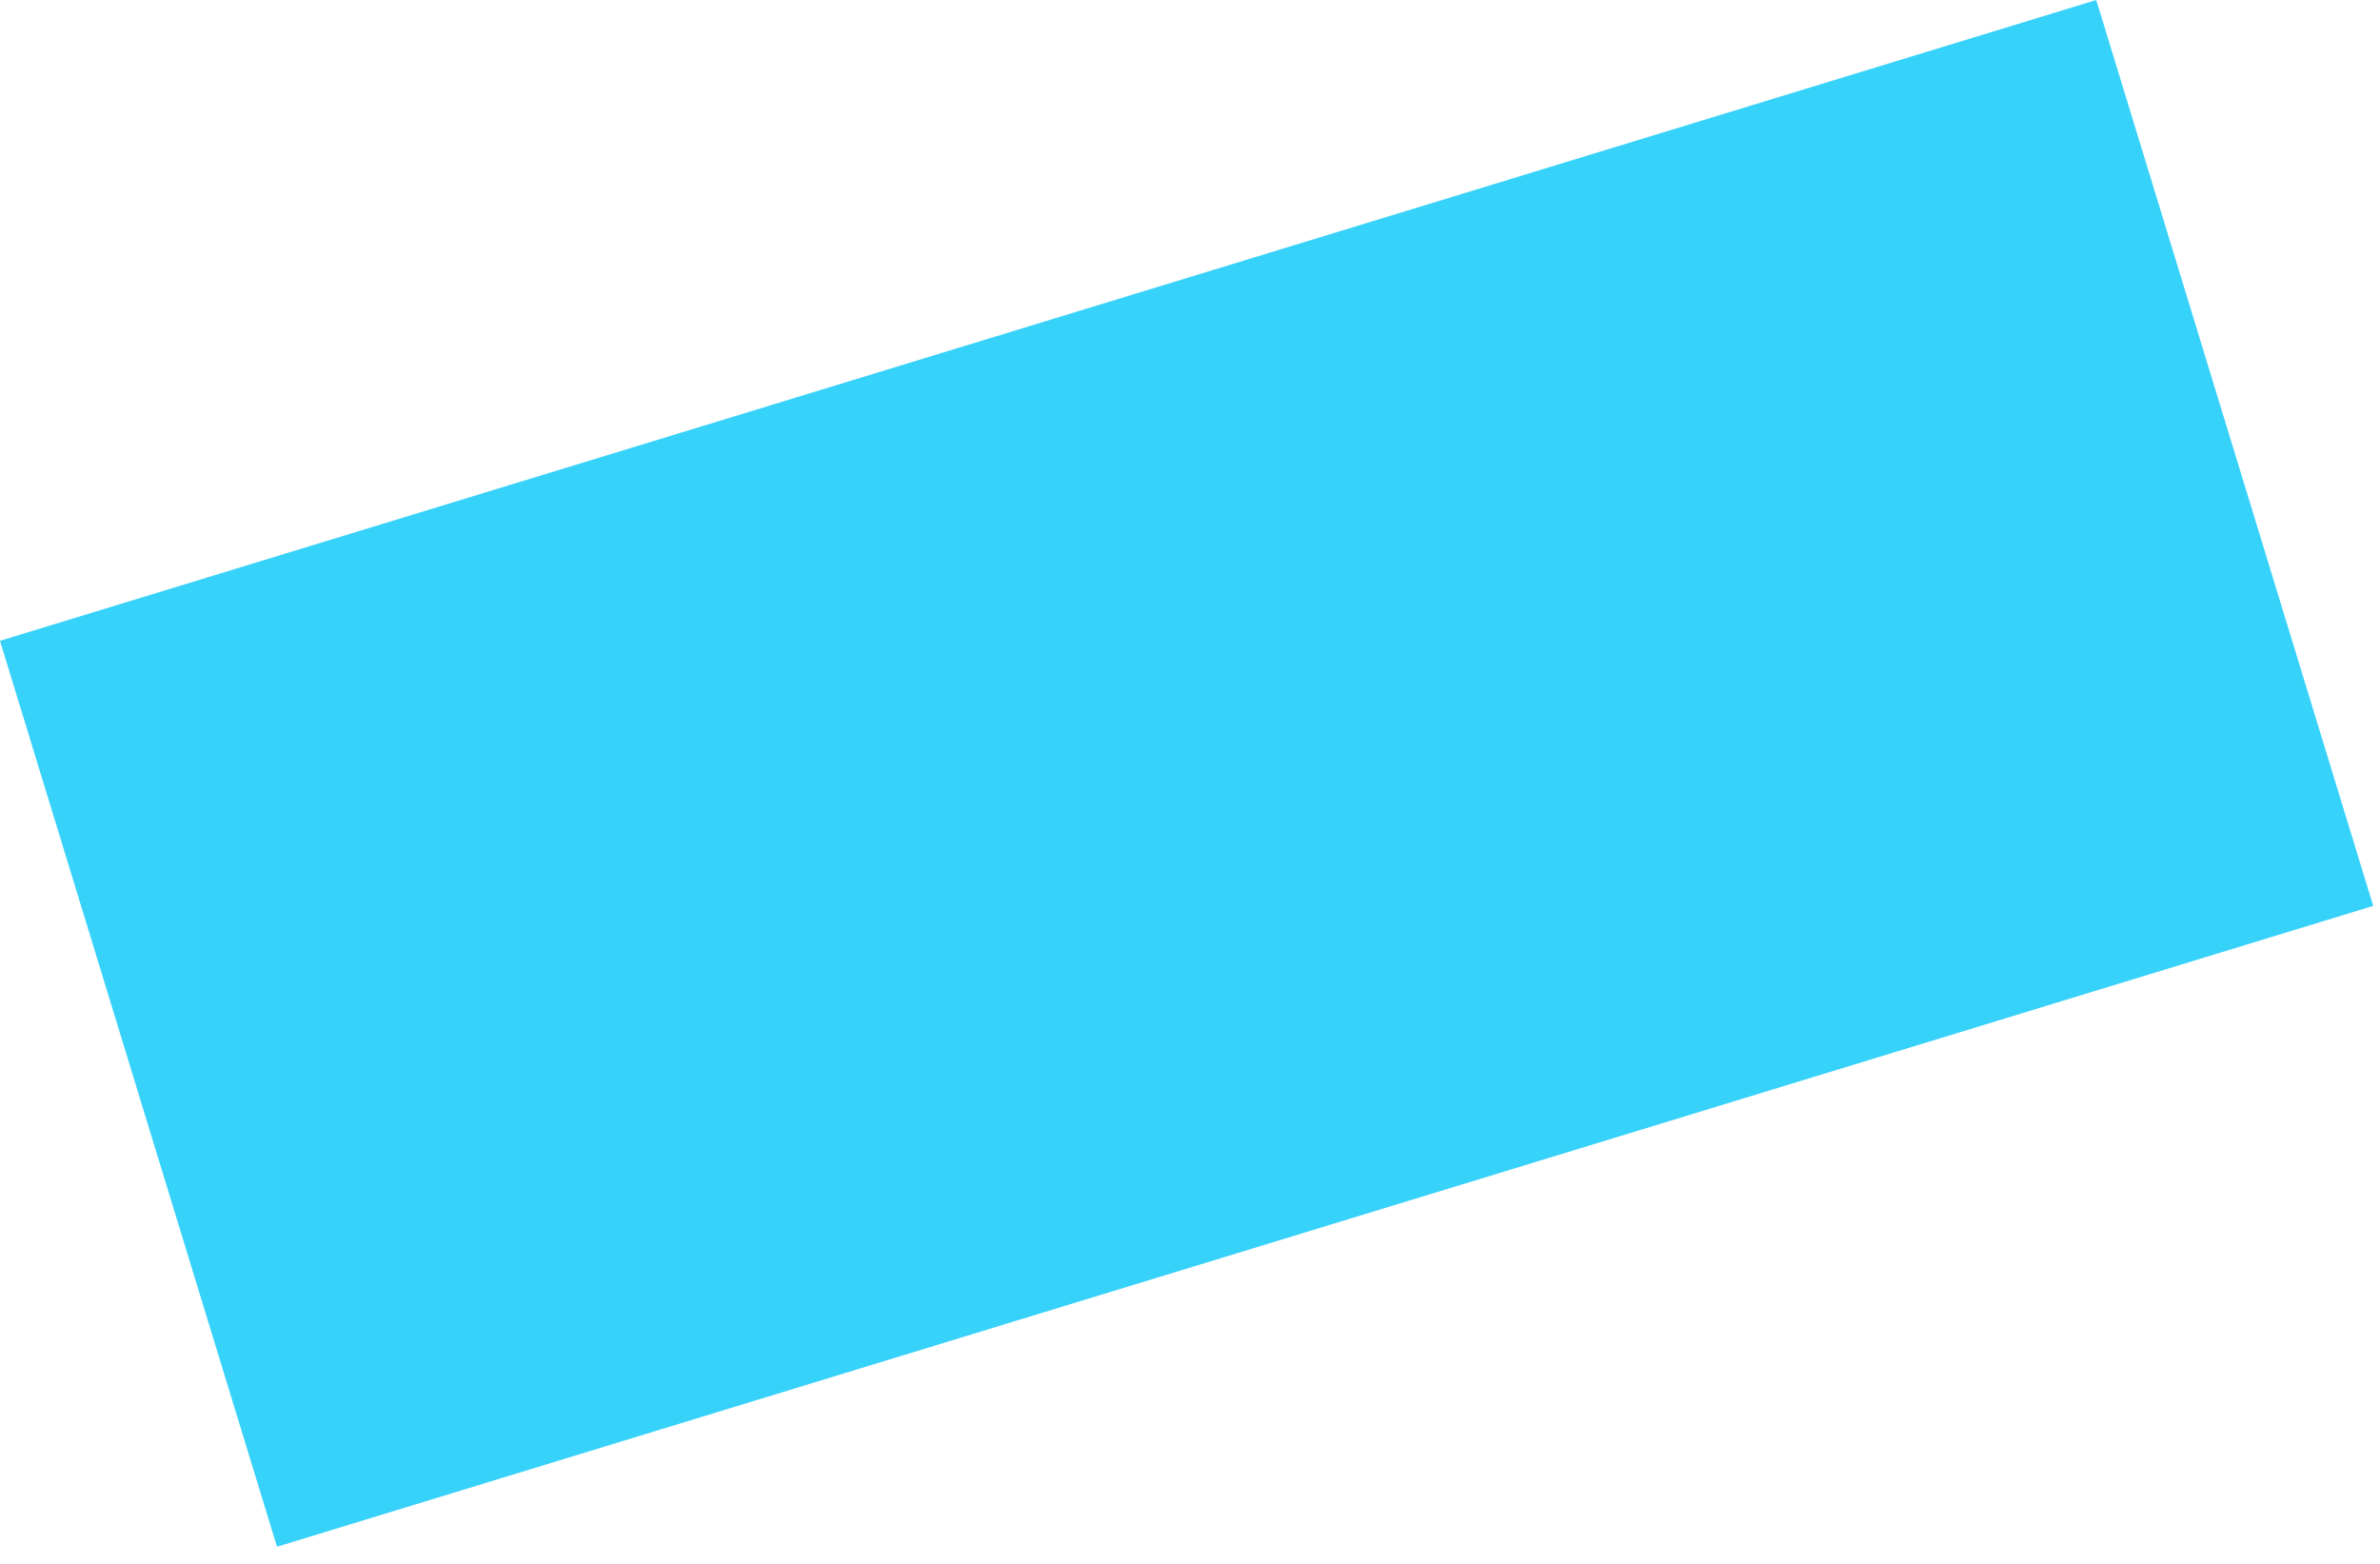 <svg width="70" height="46" viewBox="0 0 70 46" fill="none" xmlns="http://www.w3.org/2000/svg">
<path d="M61.654 -1.48271e-05L0 18.849L8.147 45.496L69.801 26.646L61.654 -1.48271e-05Z" fill="#37D2FA"/>
</svg>
